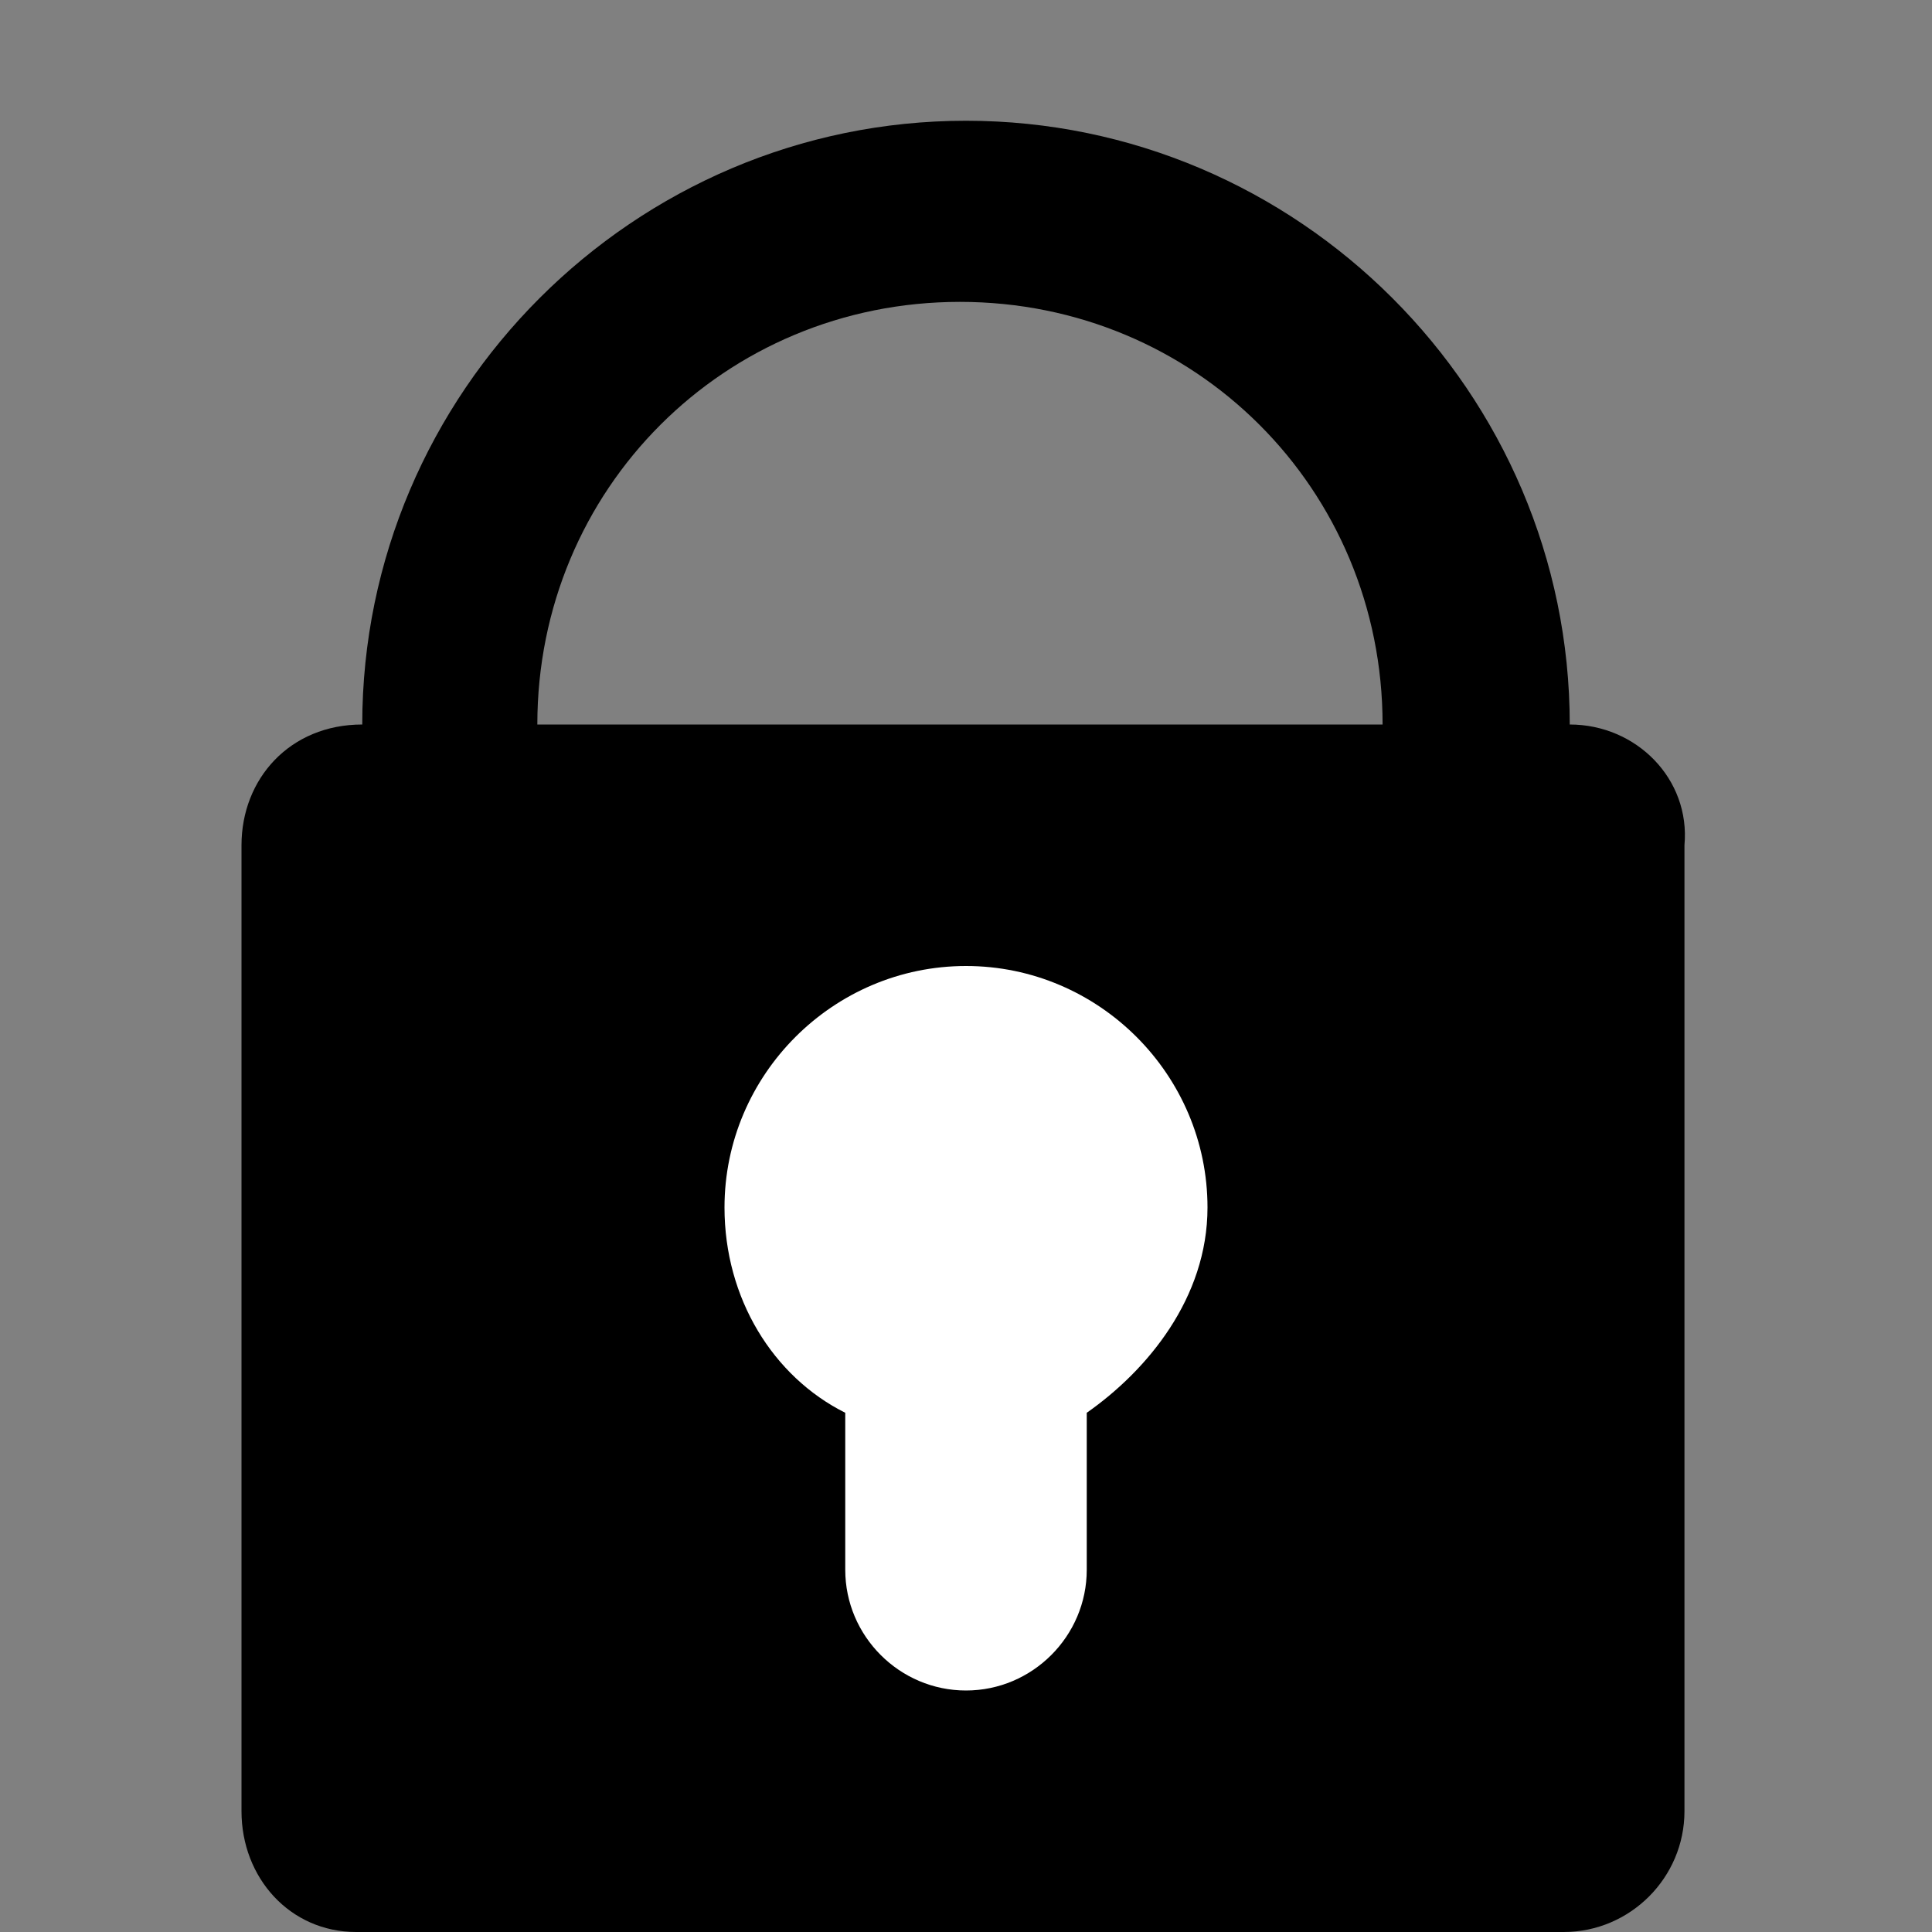 <?xml version="1.0" encoding="utf-8"?>
<!-- Generator: Adobe Illustrator 18.1.0, SVG Export Plug-In . SVG Version: 6.00 Build 0)  -->
<!DOCTYPE svg PUBLIC "-//W3C//DTD SVG 1.1//EN" "http://www.w3.org/Graphics/SVG/1.1/DTD/svg11.dtd">
<svg version="1.1" xmlns="http://www.w3.org/2000/svg" xmlns:xlink="http://www.w3.org/1999/xlink" x="0px" y="0px" width="32px"
	 height="32px" viewBox="0 0 32 32" enable-background="new 0 0 32 32" xml:space="preserve">
<rect x="0" y="0" width="32" height="32" fill="#808080" stroke="none"/>
<g id="grid">
</g>
<g id="lock">
	<path d="M26,12L26,12c0-5.5-4.5-10-10-10c-5.5,0-10,4.5-10,10h0C4.8,12,4,12.9,4,14v16c0,1.1,0.8,2,1.9,2h20c1.1,0,2-0.9,2-2V14
		C28,12.9,27.1,12,26,12z M21.9,12h-2h-2h-4h-2h-3c0-3.9,3.1-7,7-7c3.9,0,7,3.1,7,7H21.9z"/>
	<path fill="#FFFFFF" d="M20,20c0-2.2-1.8-4-4-4s-4,1.8-4,4c0,1.5,0.8,2.8,2,3.4V26c0,1.1,0.9,2,2,2h0c1.1,0,2-0.9,2-2v-2.6
		C19,22.7,20,21.5,20,20z"/>
</g>
</svg>
